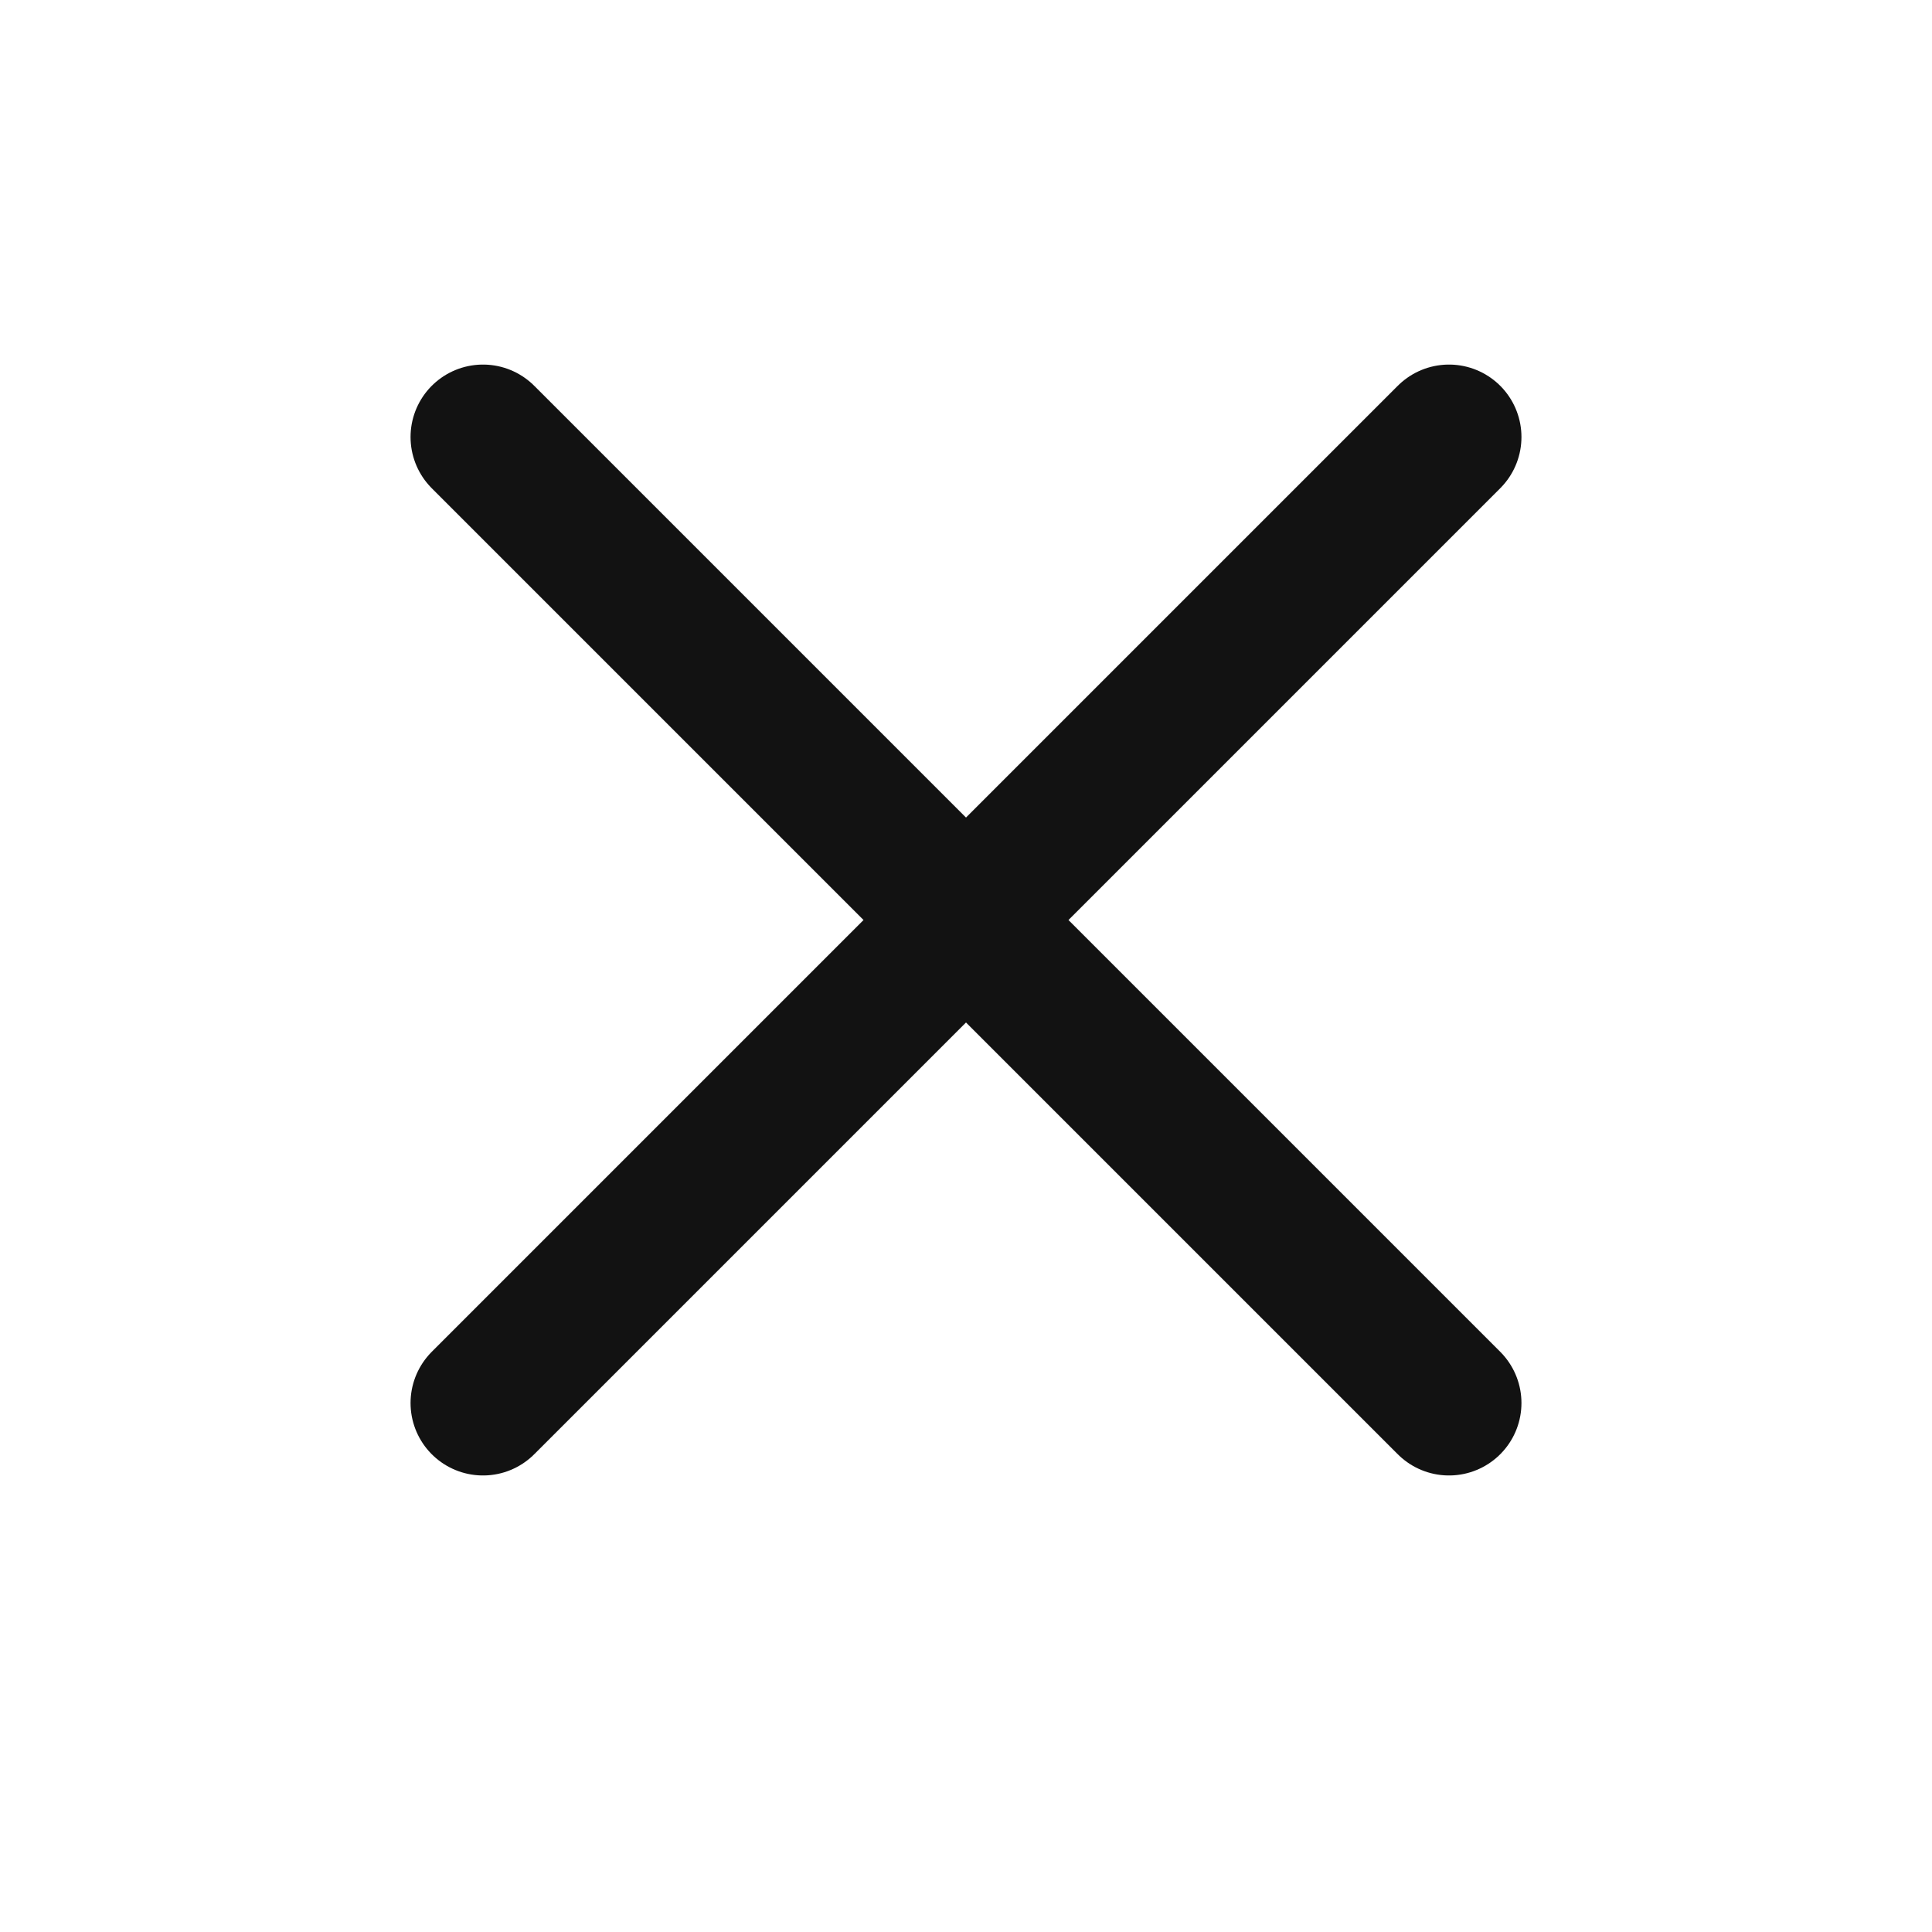 <svg width="20" height="20" viewBox="0 0 20 20" fill="none" xmlns="http://www.w3.org/2000/svg">
<g clip-path="url(#clip0_1535_7982)">
<path d="M15 4.524L5 14.524" stroke="#121212" stroke-width="1.5" stroke-linecap="round" stroke-linejoin="round"/>
<path d="M15 14.524L5 4.524" stroke="#121212" stroke-width="1.5" stroke-linecap="round" stroke-linejoin="round"/>
</g>
<defs>
<clipPath id="clip0_1535_7982">
<rect width="20" height="20" fill="white"/>
</clipPath>
</defs>
</svg>

